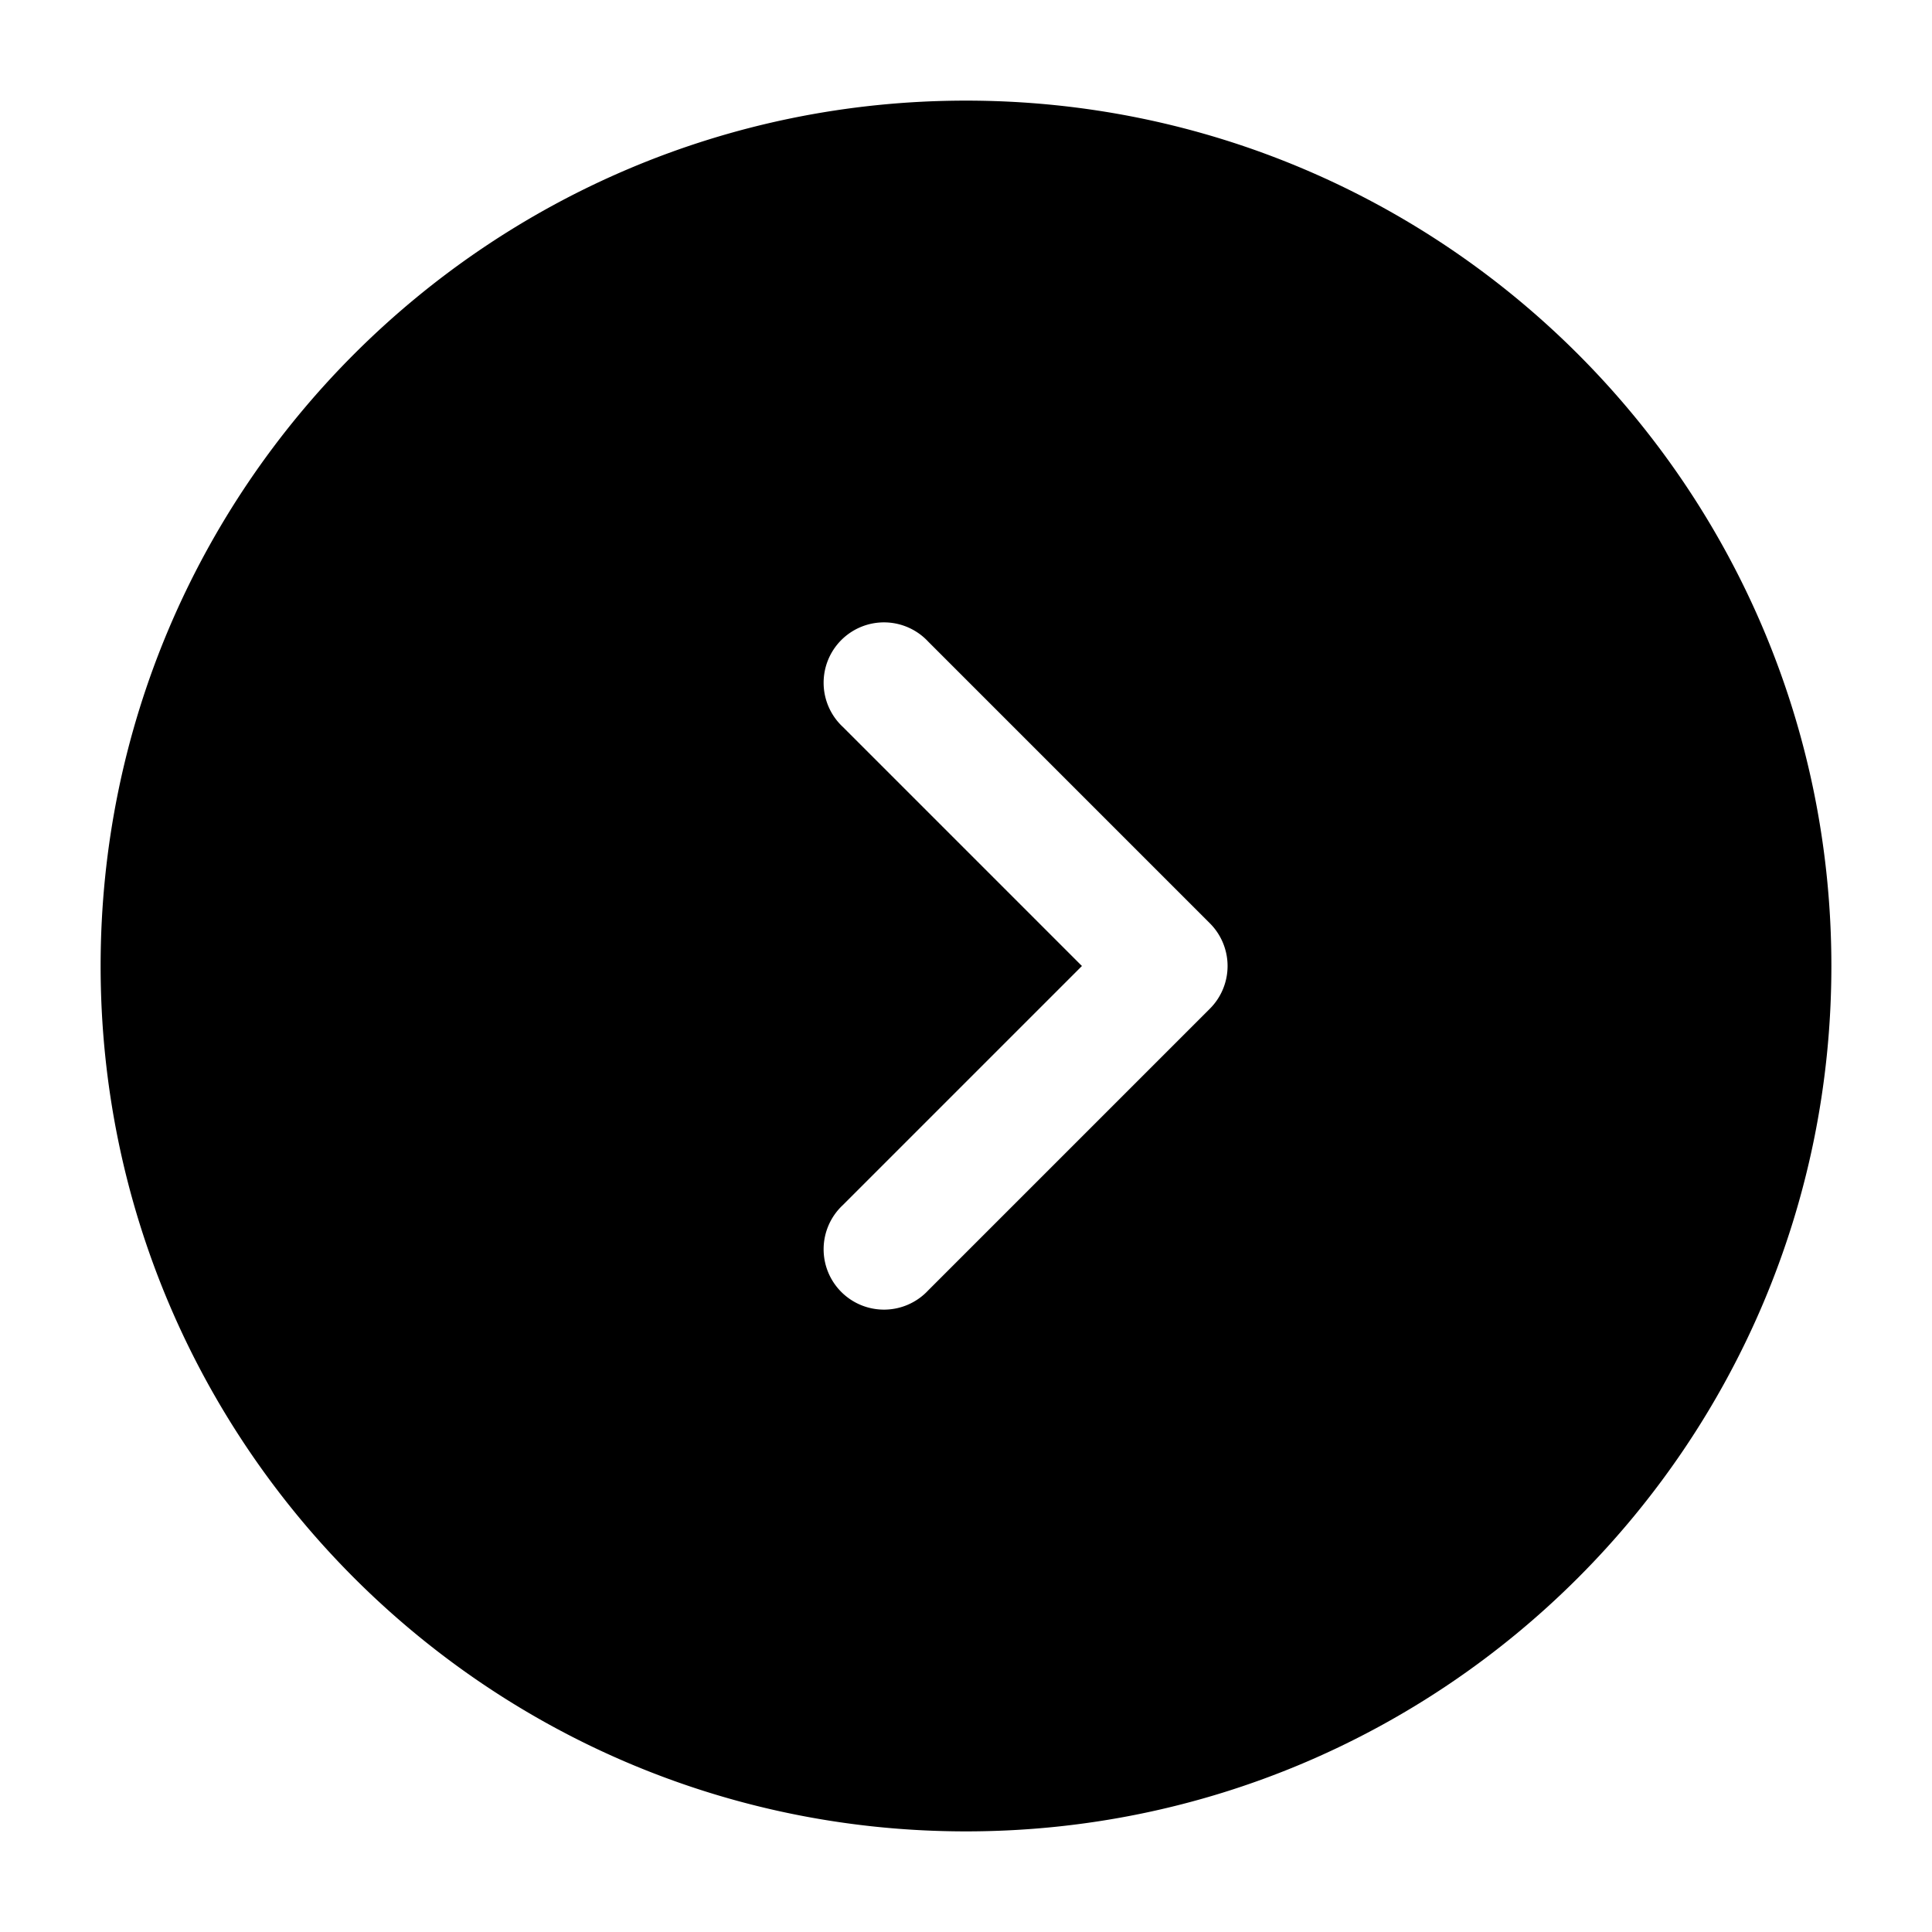 <svg xmlns="http://www.w3.org/2000/svg" width="3em" height="3em" viewBox="0 0 24 24"><path fill="currentColor" fill-rule="evenodd" d="M12 1.25c5.937 0 10.75 4.813 10.75 10.75S17.937 22.75 12 22.75S1.25 17.937 1.25 12S6.063 1.25 12 1.25m-.47 6.72a.75.75 0 1 0-1.06 1.06L13.44 12l-2.97 2.97a.75.75 0 1 0 1.06 1.06l3.5-3.5a.75.75 0 0 0 0-1.06z" clip-rule="evenodd"/></svg>